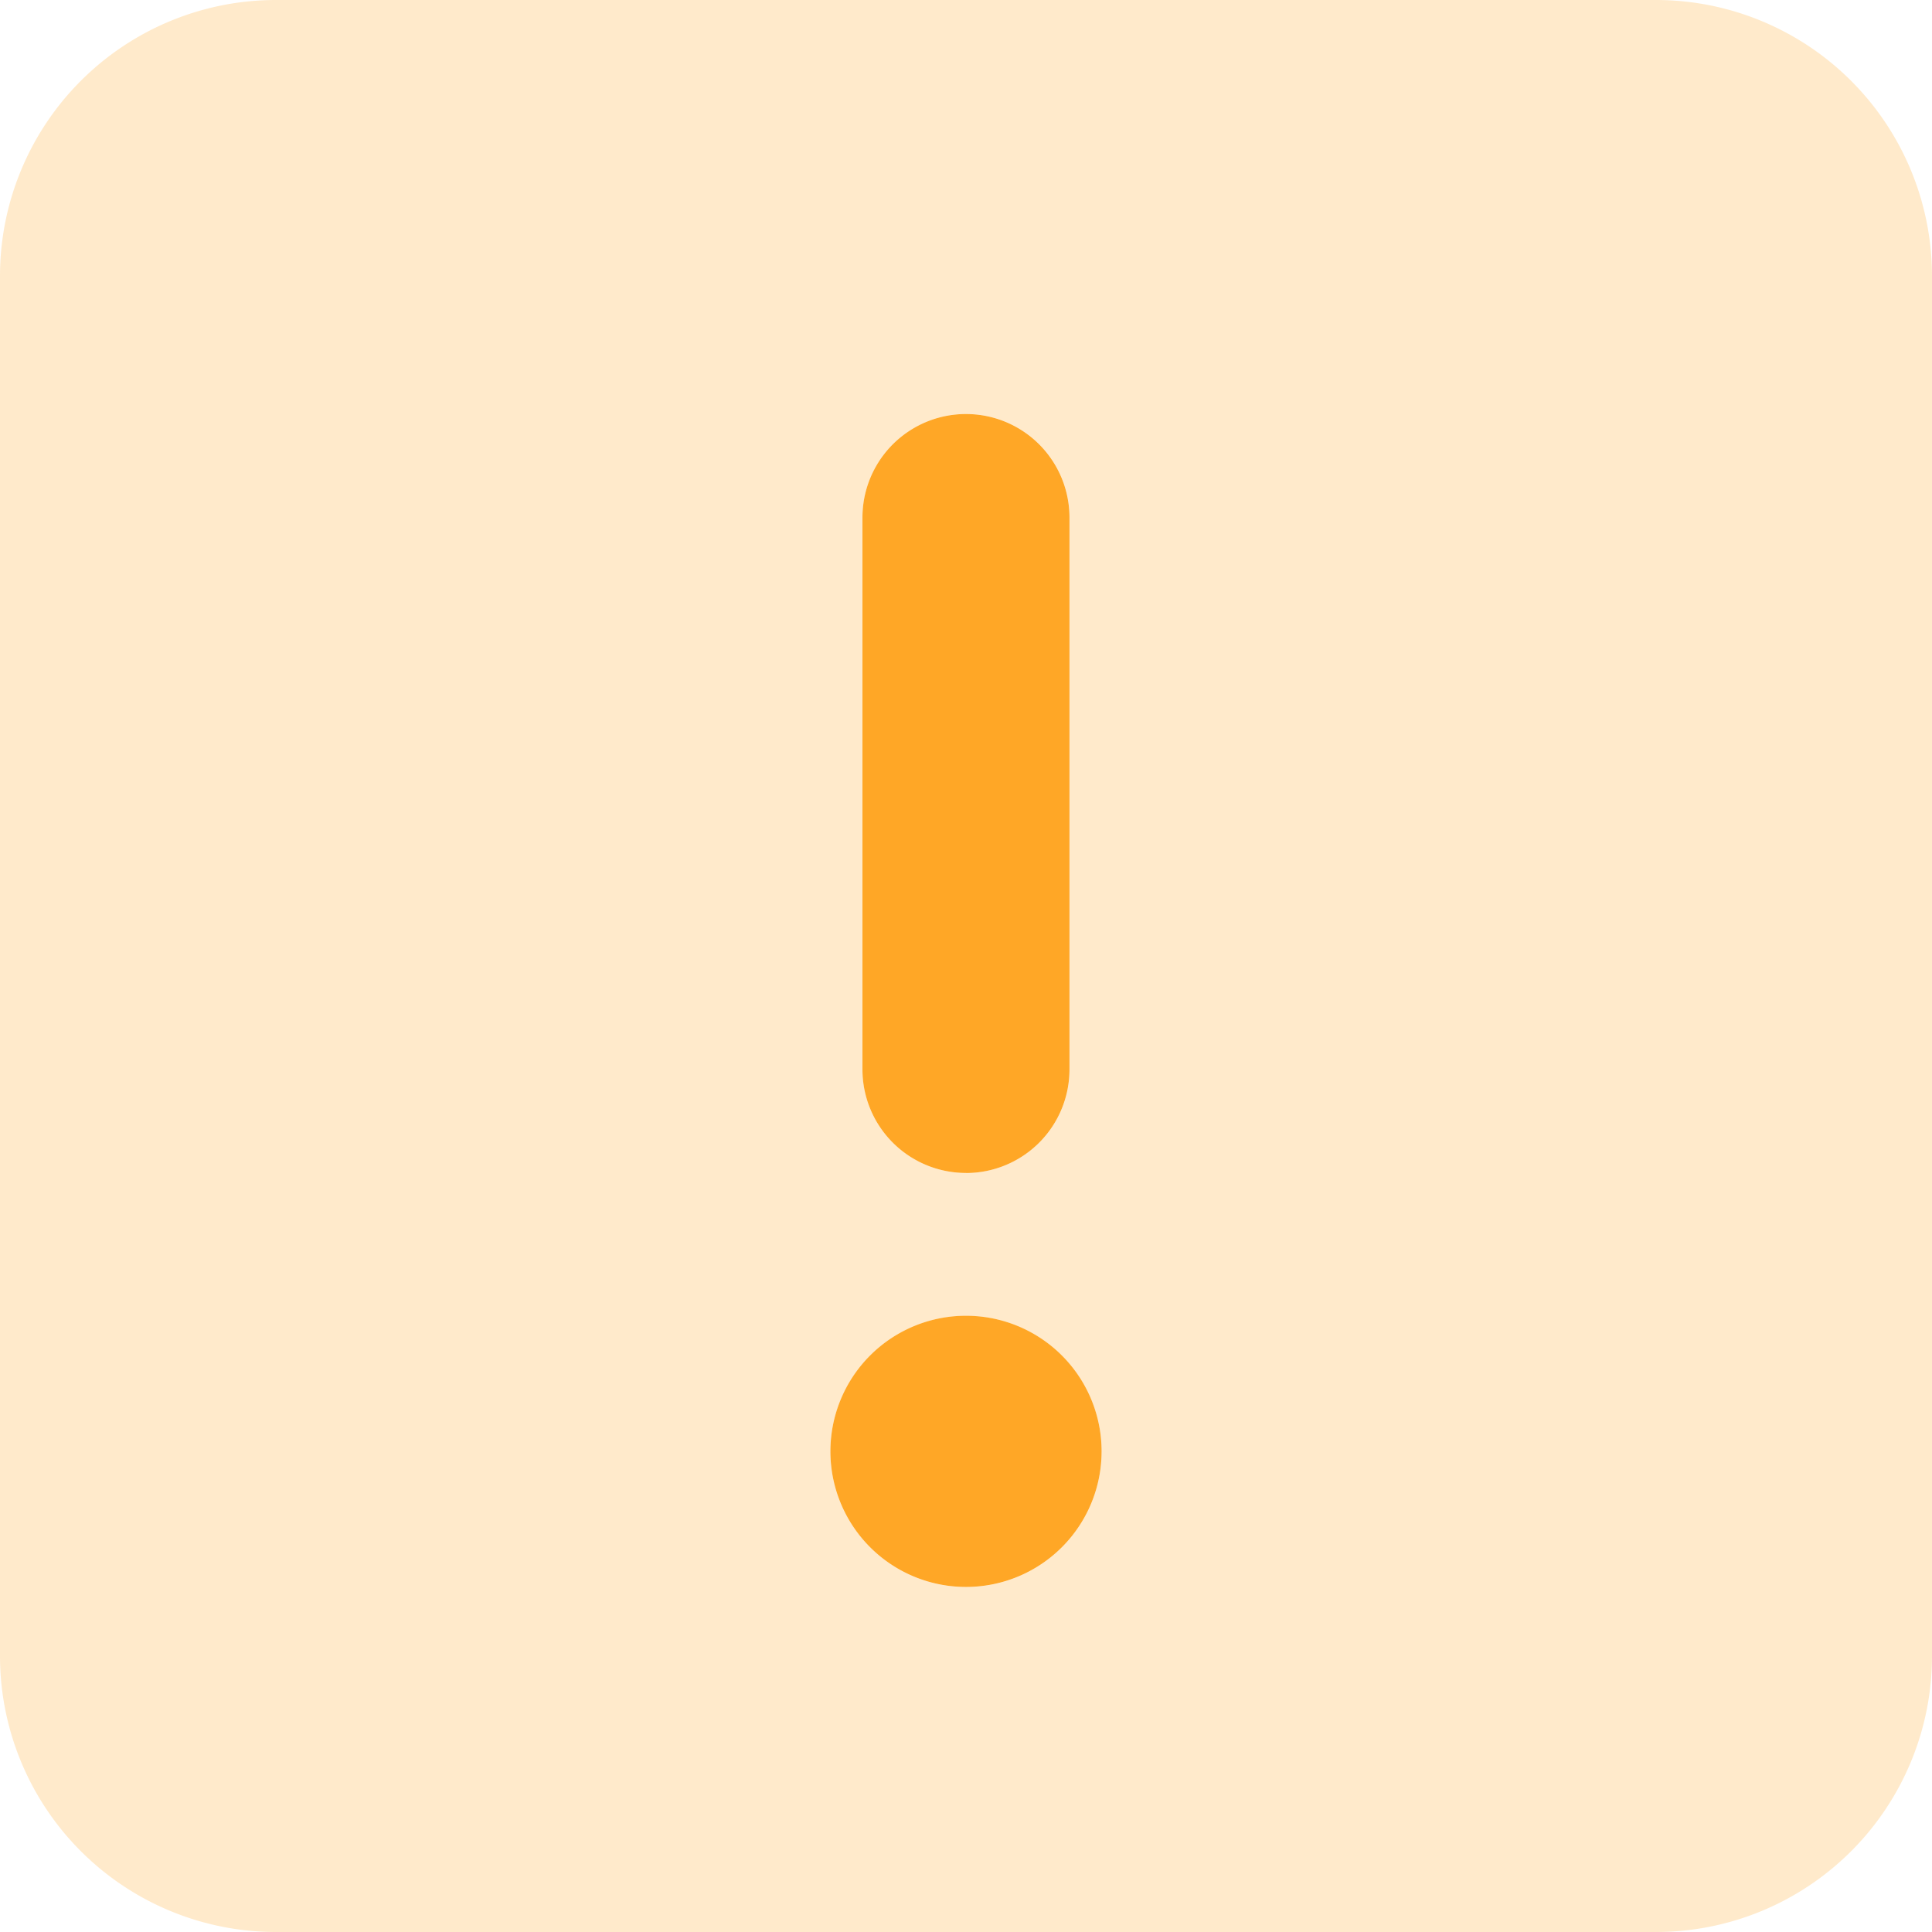 <svg xmlns="http://www.w3.org/2000/svg" width="32" height="32" viewBox="0 0 32 32"><defs><style>.a,.b{fill:#ffa726;}.b{opacity:0.24;}</style></defs><g transform="translate(0 -32)"><path class="a" d="M194.806,142.936a2.246,2.246,0,1,0,2.246,2.247A2.246,2.246,0,0,0,194.806,142.936Zm0-2.364a1.715,1.715,0,0,0,1.714-1.714v-9.143a1.714,1.714,0,0,0-3.429,0v9.143A1.715,1.715,0,0,0,194.806,140.571Z" transform="translate(-178.806 -89.143)"/><path class="b" d="M27.429,32H4.571A4.571,4.571,0,0,0,0,36.571V59.429A4.571,4.571,0,0,0,4.571,64H27.429A4.571,4.571,0,0,0,32,59.429V36.571A4.573,4.573,0,0,0,27.429,32ZM14.286,40.571a1.714,1.714,0,0,1,3.429,0v9.143a1.714,1.714,0,1,1-3.429,0ZM16,58.286a2.246,2.246,0,1,1,2.246-2.246A2.246,2.246,0,0,1,16,58.286Z"/></g></svg>